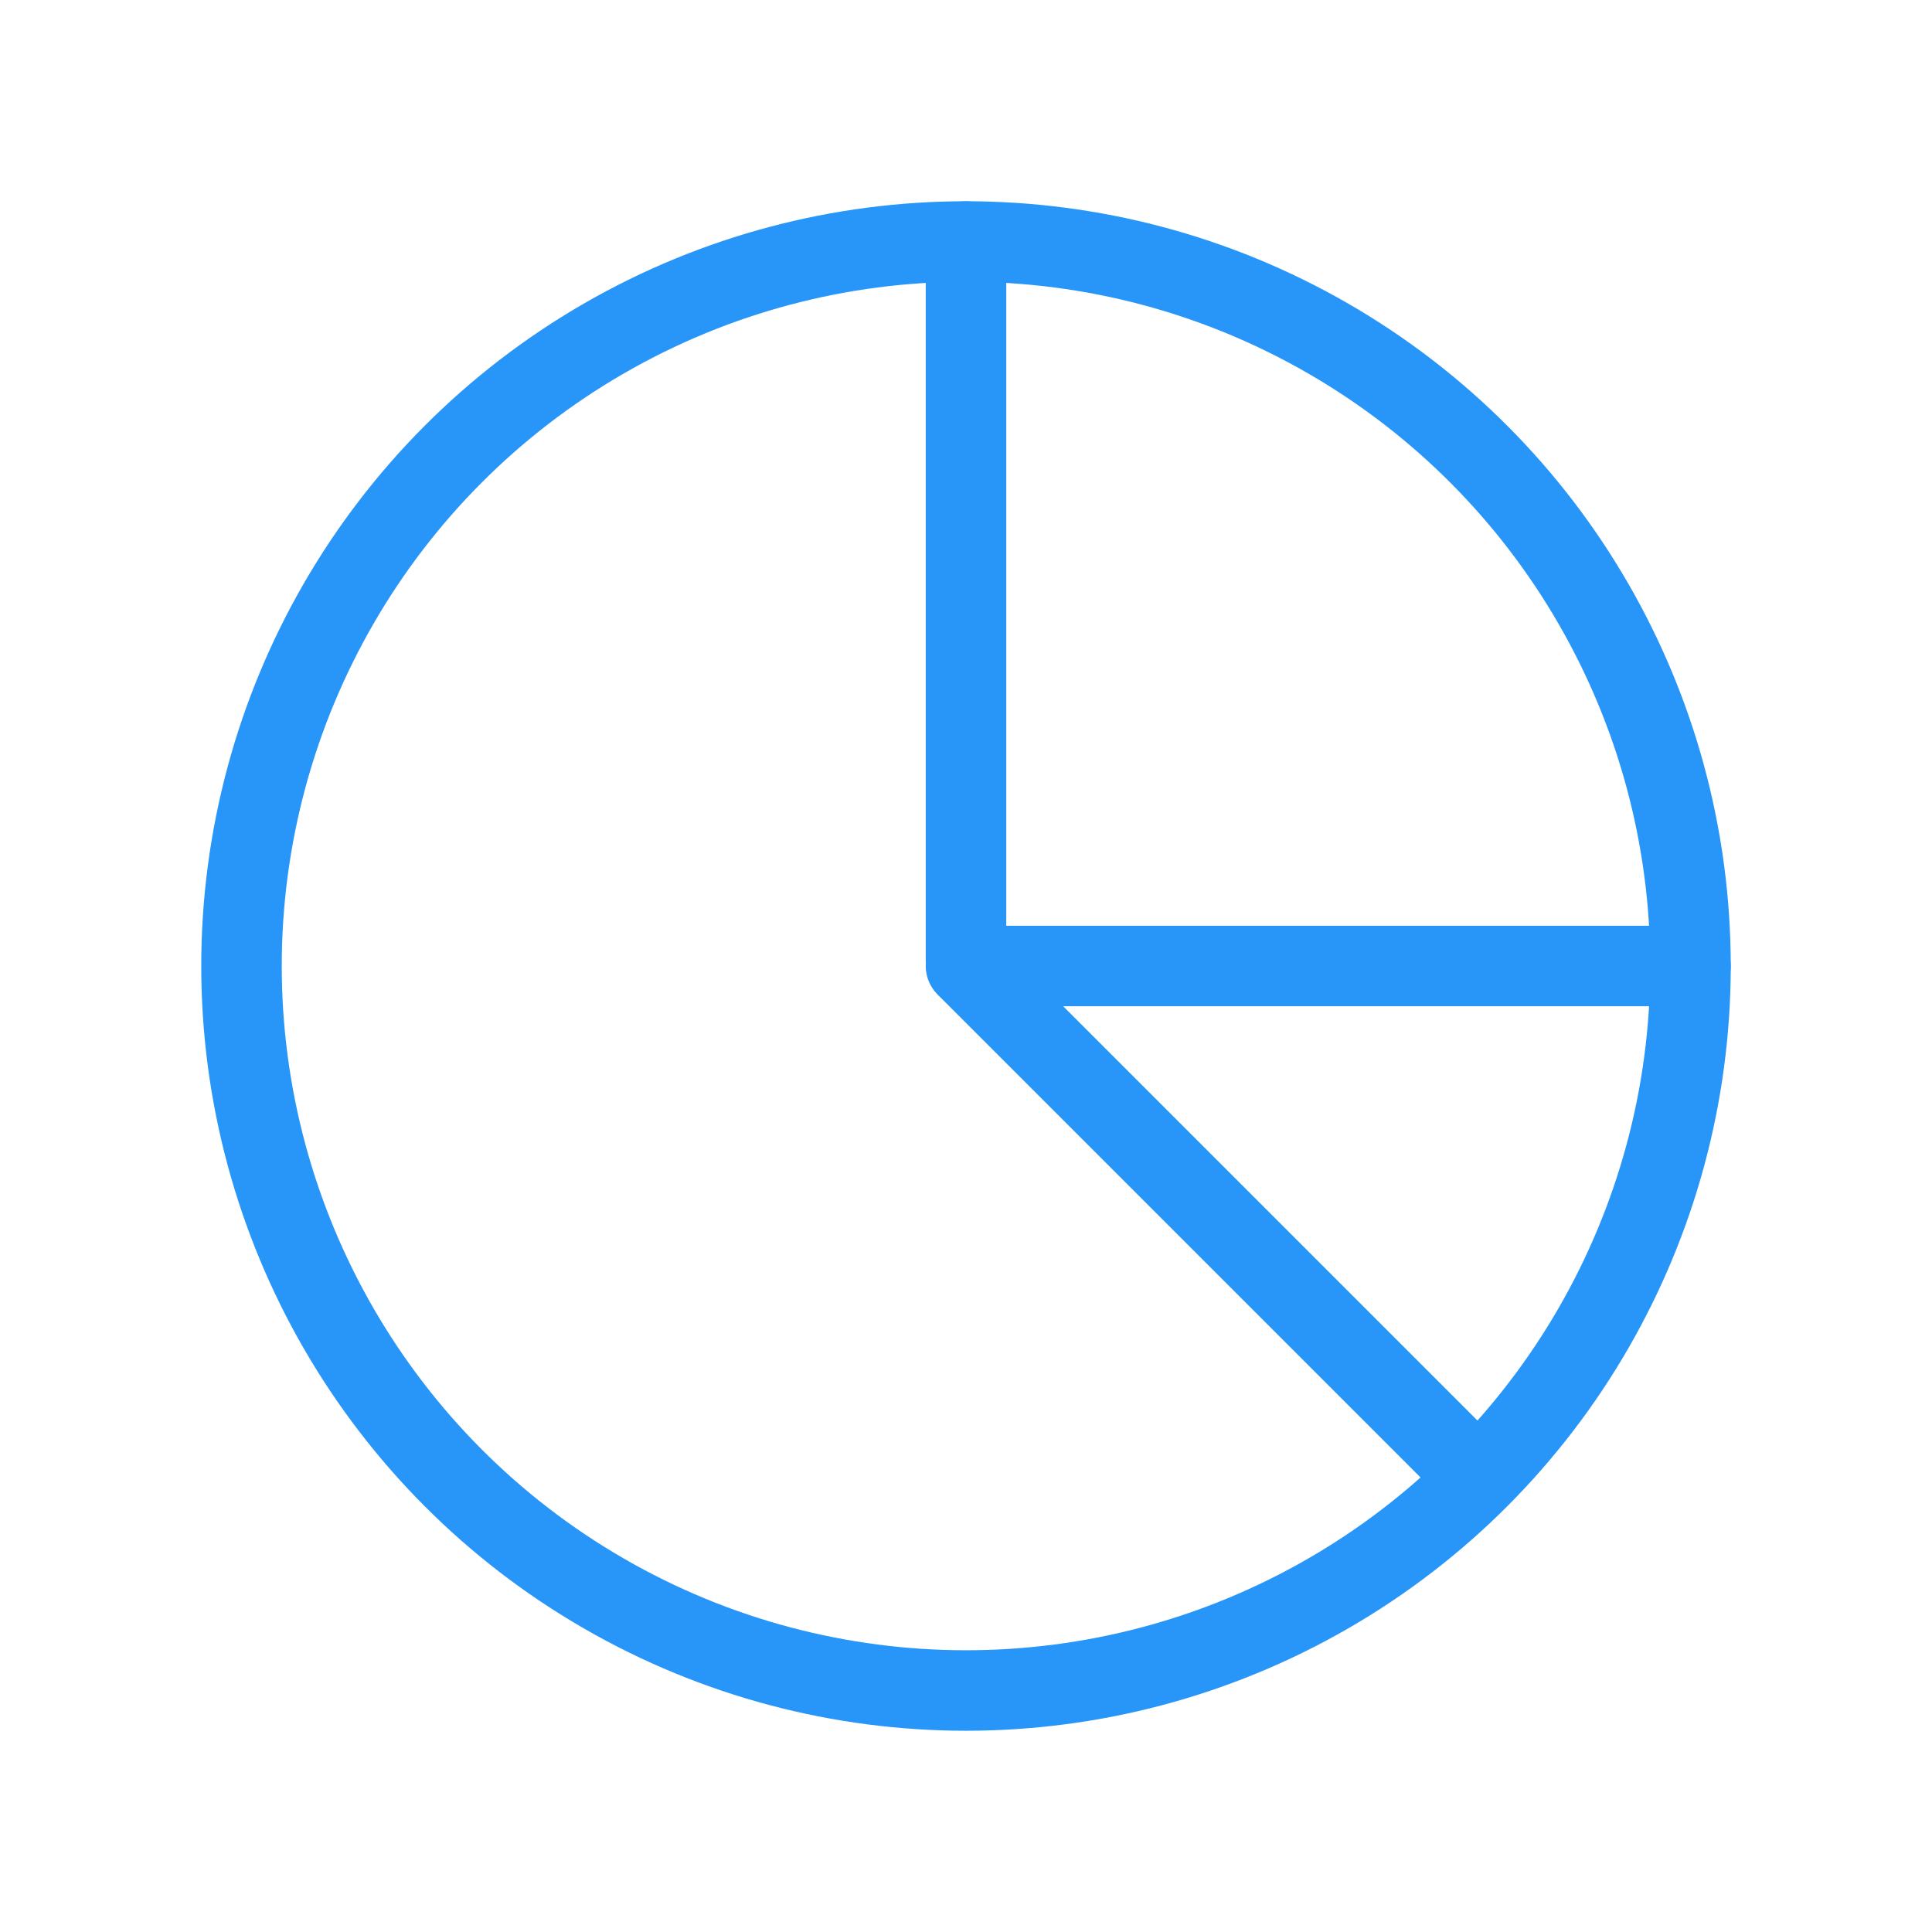 <?xml version="1.0" encoding="utf-8"?>
<svg width="24" height="24" viewBox="0 0 24 24" fill="none" xmlns="http://www.w3.org/2000/svg">
  <circle cx="12" cy="12" r="9" style="stroke: rgb(40, 150, 249);"/>
  <path d="M12 12H21" stroke-linecap="round" style="stroke: rgb(40, 150, 249);"/>
  <path d="M12 3V11.938C12 11.978 12.016 12.016 12.044 12.044L18 18" stroke-linecap="round" style="stroke: rgb(40, 150, 249);"/>
</svg>